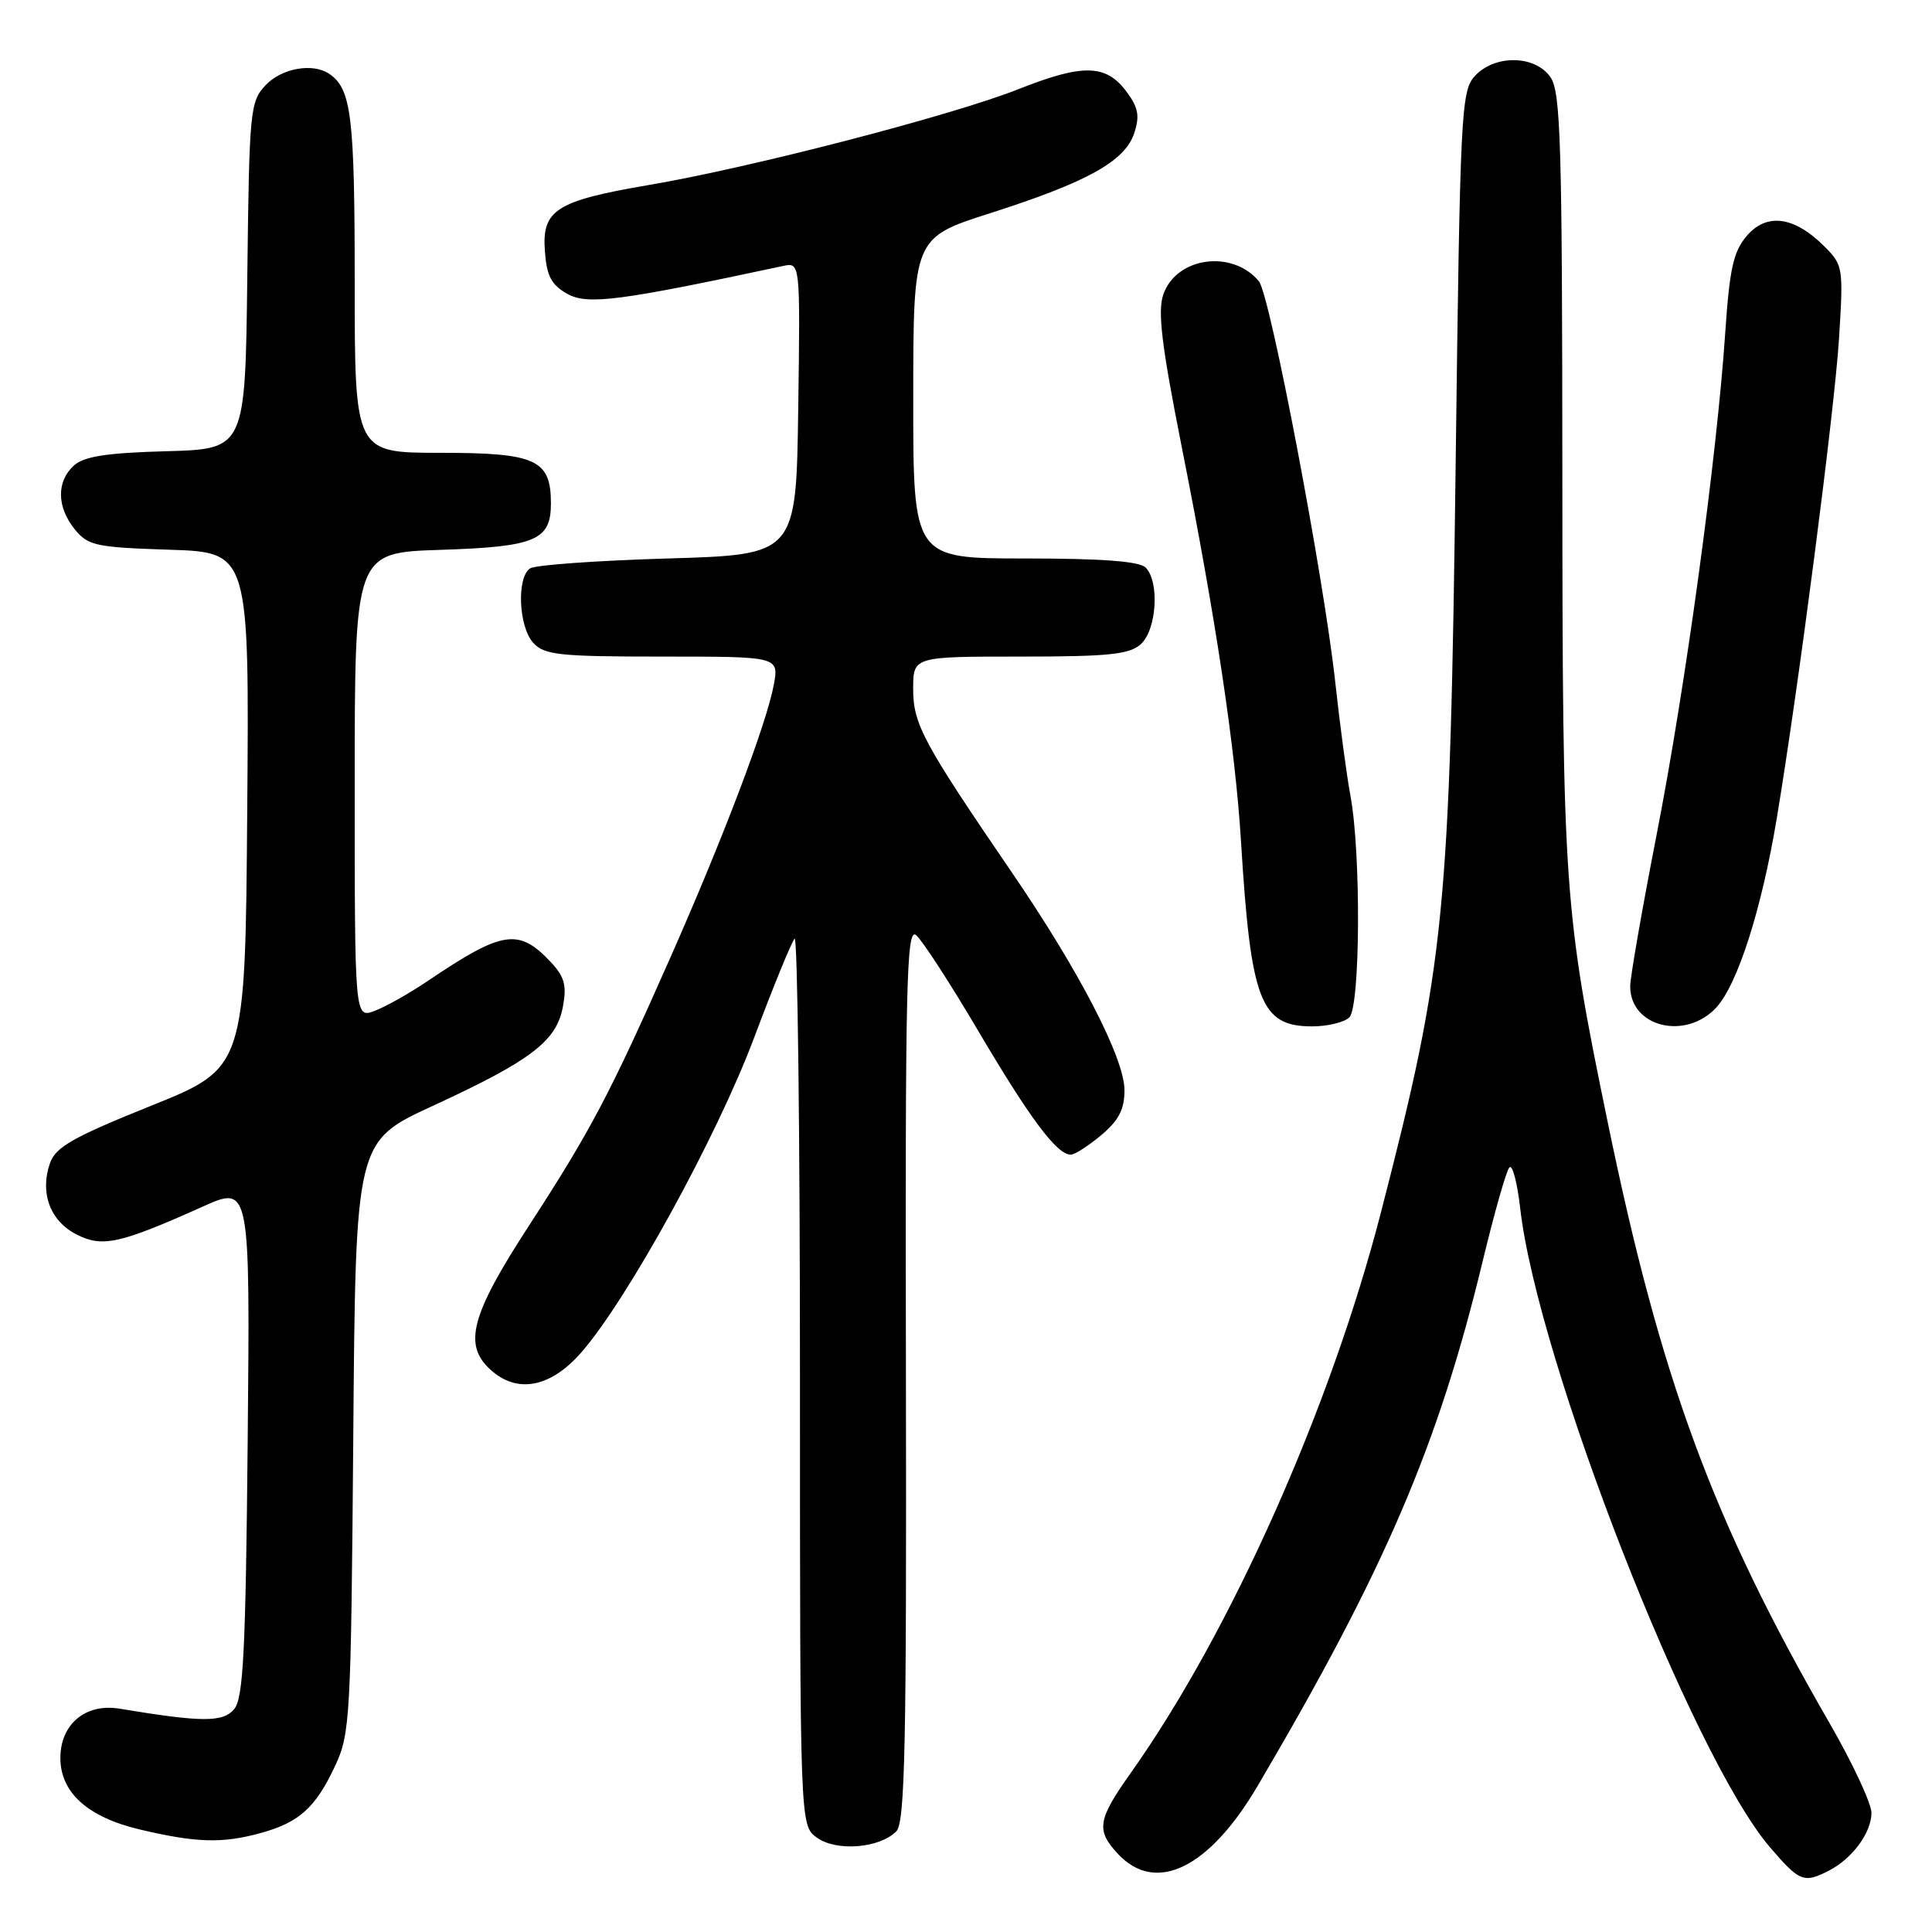 <?xml version="1.0" encoding="UTF-8" standalone="no"?>
<!DOCTYPE svg PUBLIC "-//W3C//DTD SVG 1.1//EN" "http://www.w3.org/Graphics/SVG/1.1/DTD/svg11.dtd" >
<svg xmlns="http://www.w3.org/2000/svg" xmlns:xlink="http://www.w3.org/1999/xlink" version="1.1" viewBox="0 0 256 256">
 <g >
 <path fill="currentColor"
d=" M 242.32 247.88 C 245.42 246.29 247.95 242.88 247.98 240.24 C 247.99 239.00 245.50 233.65 242.44 228.35 C 226.96 201.53 220.06 182.85 212.99 148.50 C 207.23 120.57 207.04 117.77 207.02 62.97 C 207.00 18.88 206.80 12.16 205.44 10.22 C 203.38 7.27 198.03 7.21 195.40 10.10 C 193.61 12.09 193.47 14.89 192.89 60.85 C 192.13 121.21 191.49 127.66 183.00 160.58 C 176.31 186.56 163.03 216.32 149.84 234.91 C 145.41 241.16 145.20 242.52 148.17 245.69 C 153.17 251.00 160.22 247.56 166.64 236.65 C 183.55 207.92 190.59 191.50 196.49 167.00 C 198.02 160.68 199.59 155.13 200.00 154.69 C 200.40 154.24 201.04 156.66 201.43 160.07 C 203.72 180.29 224.19 232.69 234.52 244.76 C 238.45 249.34 239.01 249.57 242.32 247.88 Z  M 118.76 242.67 C 119.92 241.51 120.13 231.46 120.04 181.99 C 119.94 130.15 120.11 122.85 121.39 123.91 C 122.19 124.57 125.92 130.32 129.67 136.68 C 136.50 148.25 140.05 153.00 141.88 153.00 C 142.41 153.00 144.23 151.83 145.92 150.41 C 148.24 148.47 149.00 146.99 149.00 144.46 C 149.00 140.26 143.06 128.75 134.17 115.74 C 122.30 98.38 121.00 95.96 121.00 91.29 C 121.00 87.00 121.00 87.00 135.17 87.00 C 146.95 87.00 149.65 86.72 151.17 85.35 C 153.27 83.44 153.67 77.07 151.80 75.20 C 150.97 74.37 145.98 74.00 135.80 74.00 C 121.00 74.00 121.00 74.00 121.01 52.75 C 121.02 31.50 121.02 31.50 131.26 28.23 C 144.08 24.13 149.06 21.36 150.29 17.65 C 151.04 15.37 150.84 14.26 149.27 12.15 C 146.55 8.49 143.51 8.42 134.91 11.83 C 126.15 15.30 99.43 22.23 86.00 24.51 C 73.68 26.61 71.79 27.81 72.20 33.28 C 72.44 36.58 73.05 37.74 75.18 38.94 C 77.86 40.43 82.00 39.90 103.77 35.24 C 106.04 34.76 106.04 34.76 105.77 54.13 C 105.50 73.50 105.50 73.50 88.50 74.00 C 79.15 74.28 70.94 74.86 70.25 75.31 C 68.44 76.48 68.71 83.03 70.65 85.17 C 72.12 86.79 74.06 87.00 87.77 87.00 C 103.22 87.00 103.22 87.00 102.53 90.75 C 101.57 95.91 95.88 110.93 88.88 126.76 C 80.85 144.93 78.28 149.79 70.09 162.41 C 62.39 174.25 61.34 178.19 65.01 181.51 C 68.52 184.69 72.90 183.87 76.94 179.30 C 83.04 172.39 94.96 150.72 99.91 137.54 C 102.48 130.68 104.91 124.76 105.29 124.37 C 105.68 123.98 106.00 150.27 106.00 182.78 C 106.00 241.89 106.00 241.89 108.25 243.50 C 110.83 245.36 116.52 244.91 118.76 242.67 Z  M 34.50 242.90 C 39.64 241.49 41.80 239.55 44.40 234.00 C 46.40 229.71 46.51 227.71 46.81 190.37 C 47.12 151.25 47.12 151.25 57.31 146.55 C 70.33 140.55 73.73 137.97 74.58 133.43 C 75.12 130.56 74.81 129.43 72.96 127.46 C 68.73 122.96 66.61 123.28 56.71 129.96 C 54.29 131.60 51.12 133.39 49.66 133.94 C 47.00 134.95 47.00 134.95 47.00 104.08 C 47.00 73.22 47.00 73.22 58.35 72.86 C 70.97 72.45 73.00 71.60 73.00 66.71 C 73.00 60.90 71.04 60.00 58.35 60.00 C 47.00 60.00 47.00 60.00 47.00 37.43 C 47.00 15.34 46.56 11.74 43.60 9.77 C 41.41 8.30 37.30 9.05 35.19 11.29 C 33.13 13.49 33.03 14.61 32.77 36.54 C 32.50 59.50 32.50 59.50 22.04 59.79 C 14.10 60.01 11.14 60.47 9.79 61.69 C 7.47 63.79 7.51 67.18 9.91 70.14 C 11.66 72.30 12.70 72.53 22.42 72.84 C 33.03 73.18 33.03 73.18 32.76 107.34 C 32.50 141.50 32.50 141.50 20.02 146.52 C 9.67 150.68 7.38 151.98 6.62 154.13 C 5.26 158.02 6.62 161.75 10.08 163.54 C 13.54 165.33 15.81 164.84 26.82 159.90 C 33.14 157.06 33.14 157.06 32.82 190.88 C 32.56 218.72 32.24 225.01 31.04 226.45 C 29.56 228.24 26.81 228.23 15.85 226.41 C 11.35 225.66 8.00 228.45 8.00 232.94 C 8.00 237.52 11.62 240.78 18.50 242.41 C 25.98 244.18 29.41 244.29 34.50 242.90 Z  M 178.80 134.80 C 180.25 133.35 180.35 113.04 178.95 105.50 C 178.44 102.75 177.54 96.00 176.94 90.50 C 175.43 76.56 168.30 39.06 166.81 37.27 C 163.29 33.03 155.87 34.05 154.15 39.01 C 153.37 41.24 153.91 45.72 156.58 59.19 C 161.10 81.92 163.69 99.19 164.44 111.50 C 165.74 132.68 167.01 136.00 173.87 136.00 C 175.92 136.00 178.14 135.46 178.80 134.80 Z  M 227.41 133.51 C 230.23 130.46 233.41 120.54 235.42 108.50 C 238.30 91.22 243.08 54.42 243.68 44.85 C 244.27 35.45 244.22 35.13 241.73 32.64 C 237.76 28.67 234.11 28.17 231.48 31.23 C 229.68 33.32 229.18 35.55 228.60 44.13 C 227.48 60.68 223.34 91.00 219.53 110.50 C 217.60 120.40 216.01 129.48 216.01 130.68 C 215.99 136.08 223.33 137.90 227.41 133.51 Z "/>
</g>
</svg>